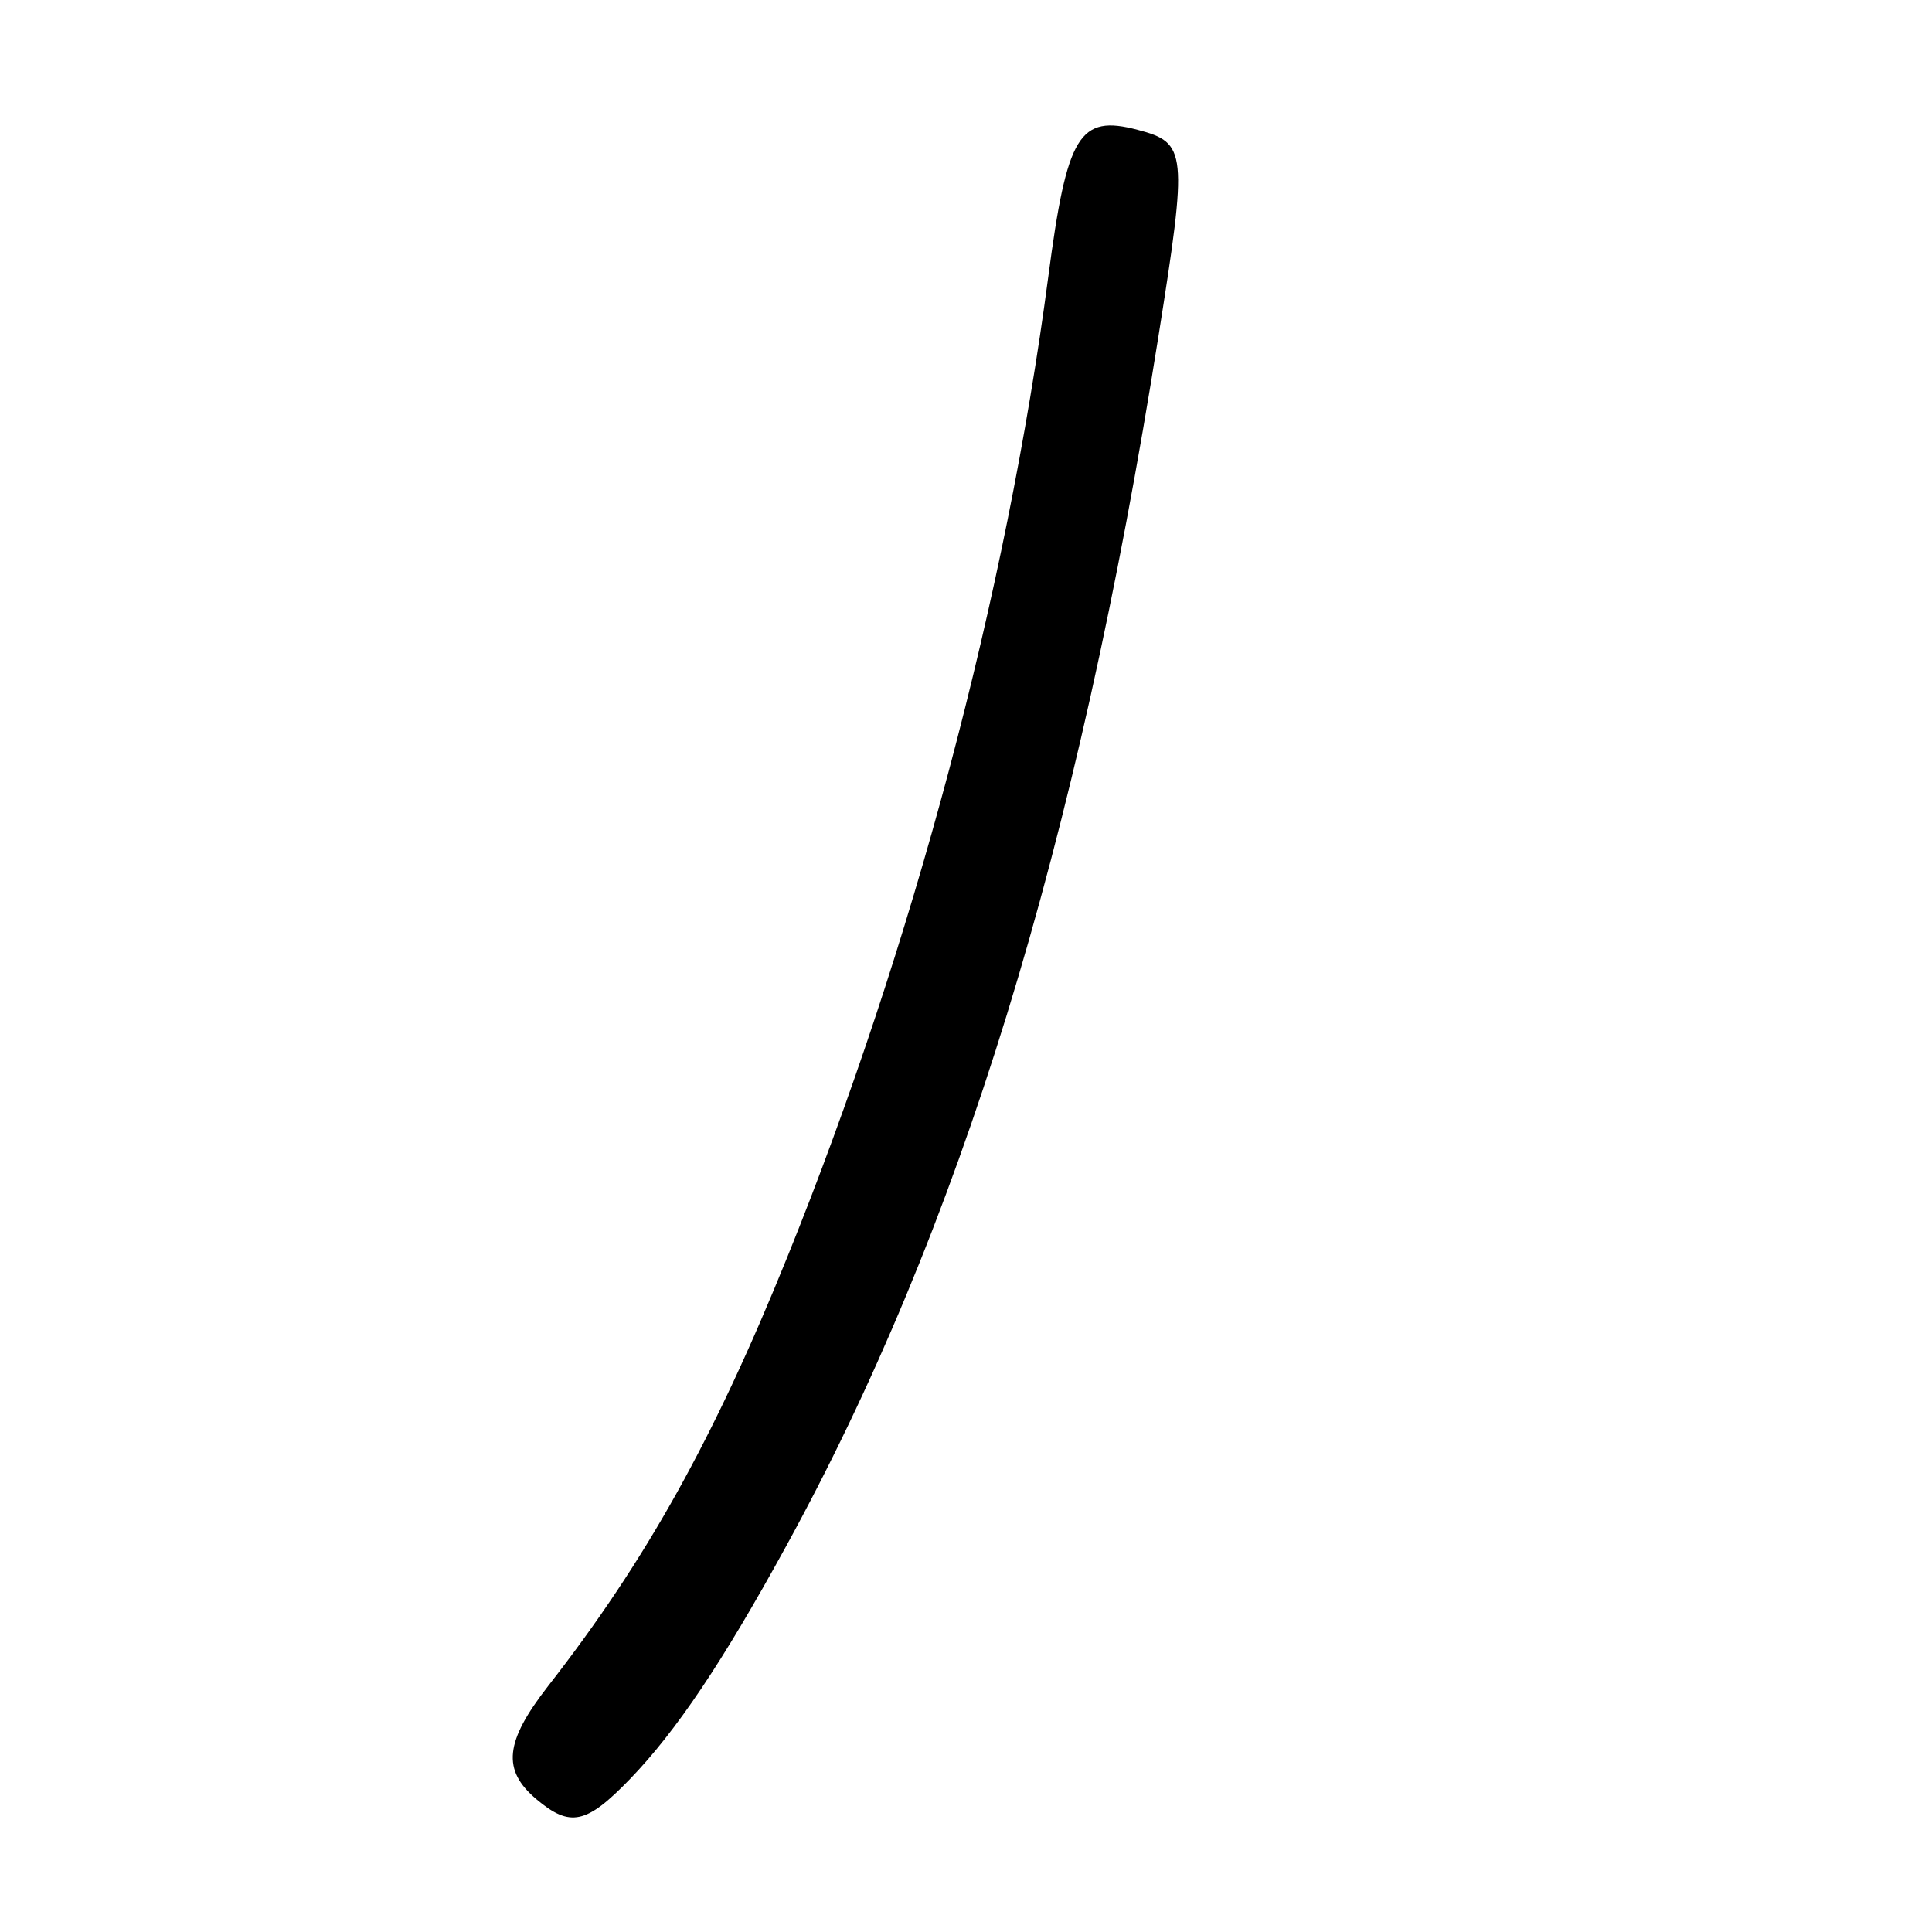 <?xml version="1.0" encoding="UTF-8" standalone="no"?>
<!DOCTYPE svg PUBLIC "-//W3C//DTD SVG 1.1//EN" "http://www.w3.org/Graphics/SVG/1.1/DTD/svg11.dtd" >
<svg xmlns="http://www.w3.org/2000/svg" xmlns:xlink="http://www.w3.org/1999/xlink" version="1.1" viewBox="0 0 256 256">
 <g >
 <path fill="currentColor"
d=" M 83.46 235.75 C 89.59 229.40 95.69 220.33 104.10 205.00 C 127.13 163.06 142.77 112.29 153.50 44.56 C 157.39 20.03 157.28 18.92 150.74 17.20 C 143.00 15.16 141.38 17.82 138.90 36.69 C 133.35 78.79 120.93 125.47 104.35 166.50 C 94.59 190.66 85.63 206.74 72.62 223.42 C 66.88 230.79 66.49 234.55 71.08 238.41 C 75.55 242.17 77.70 241.71 83.46 235.75 Z "/>
</g>
</svg>